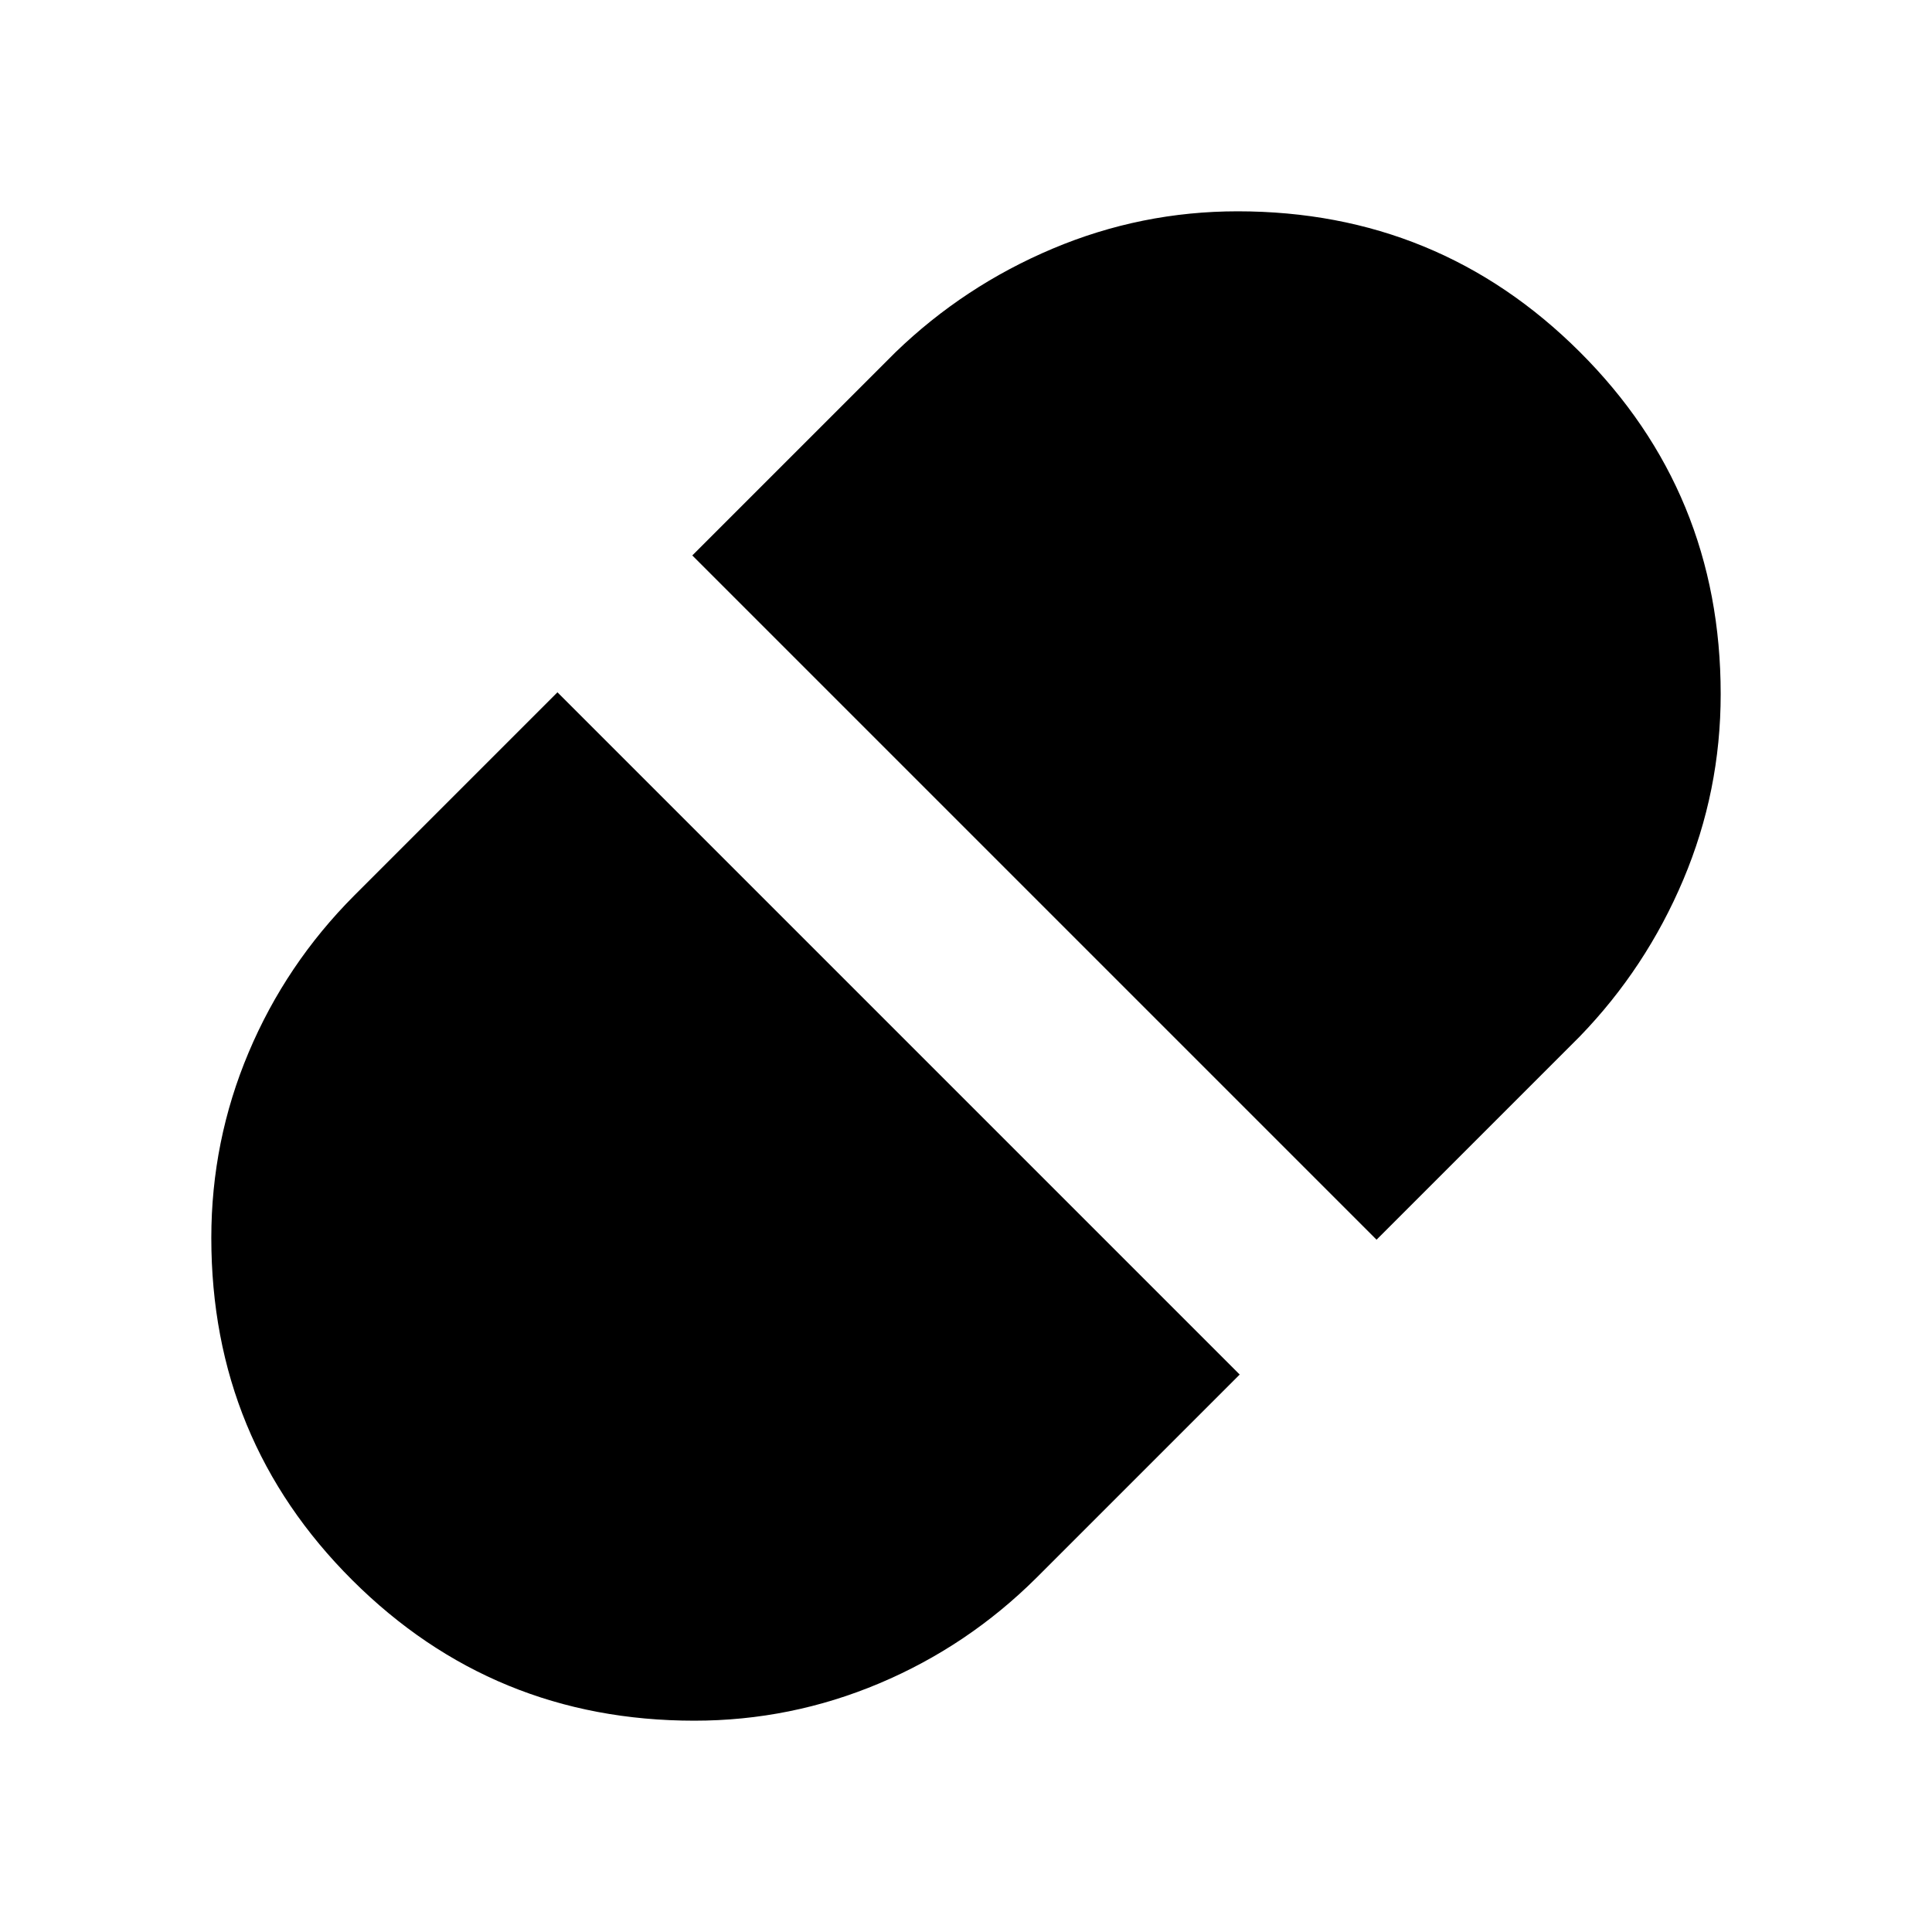 <svg xmlns="http://www.w3.org/2000/svg" width="48" height="48" viewBox="0 -960 960 960"><path d="m684-344 101-101q32.909-34.019 51.455-77.955Q855-566.891 855-615.114q0-100.219-70.053-170.052Q714.895-855 615-855q-47.937 0-91.925 18.545Q479.088-817.909 445-785L344-684l340 340ZM345-105q47.937 0 91.925-18.545Q480.912-142.091 515-176l101-101-339-339-101 101q-33.909 34.019-52.455 77.955Q105-393.109 105-344.886q0 100.219 70.053 170.052Q245.105-105 345-105Z"/></svg>